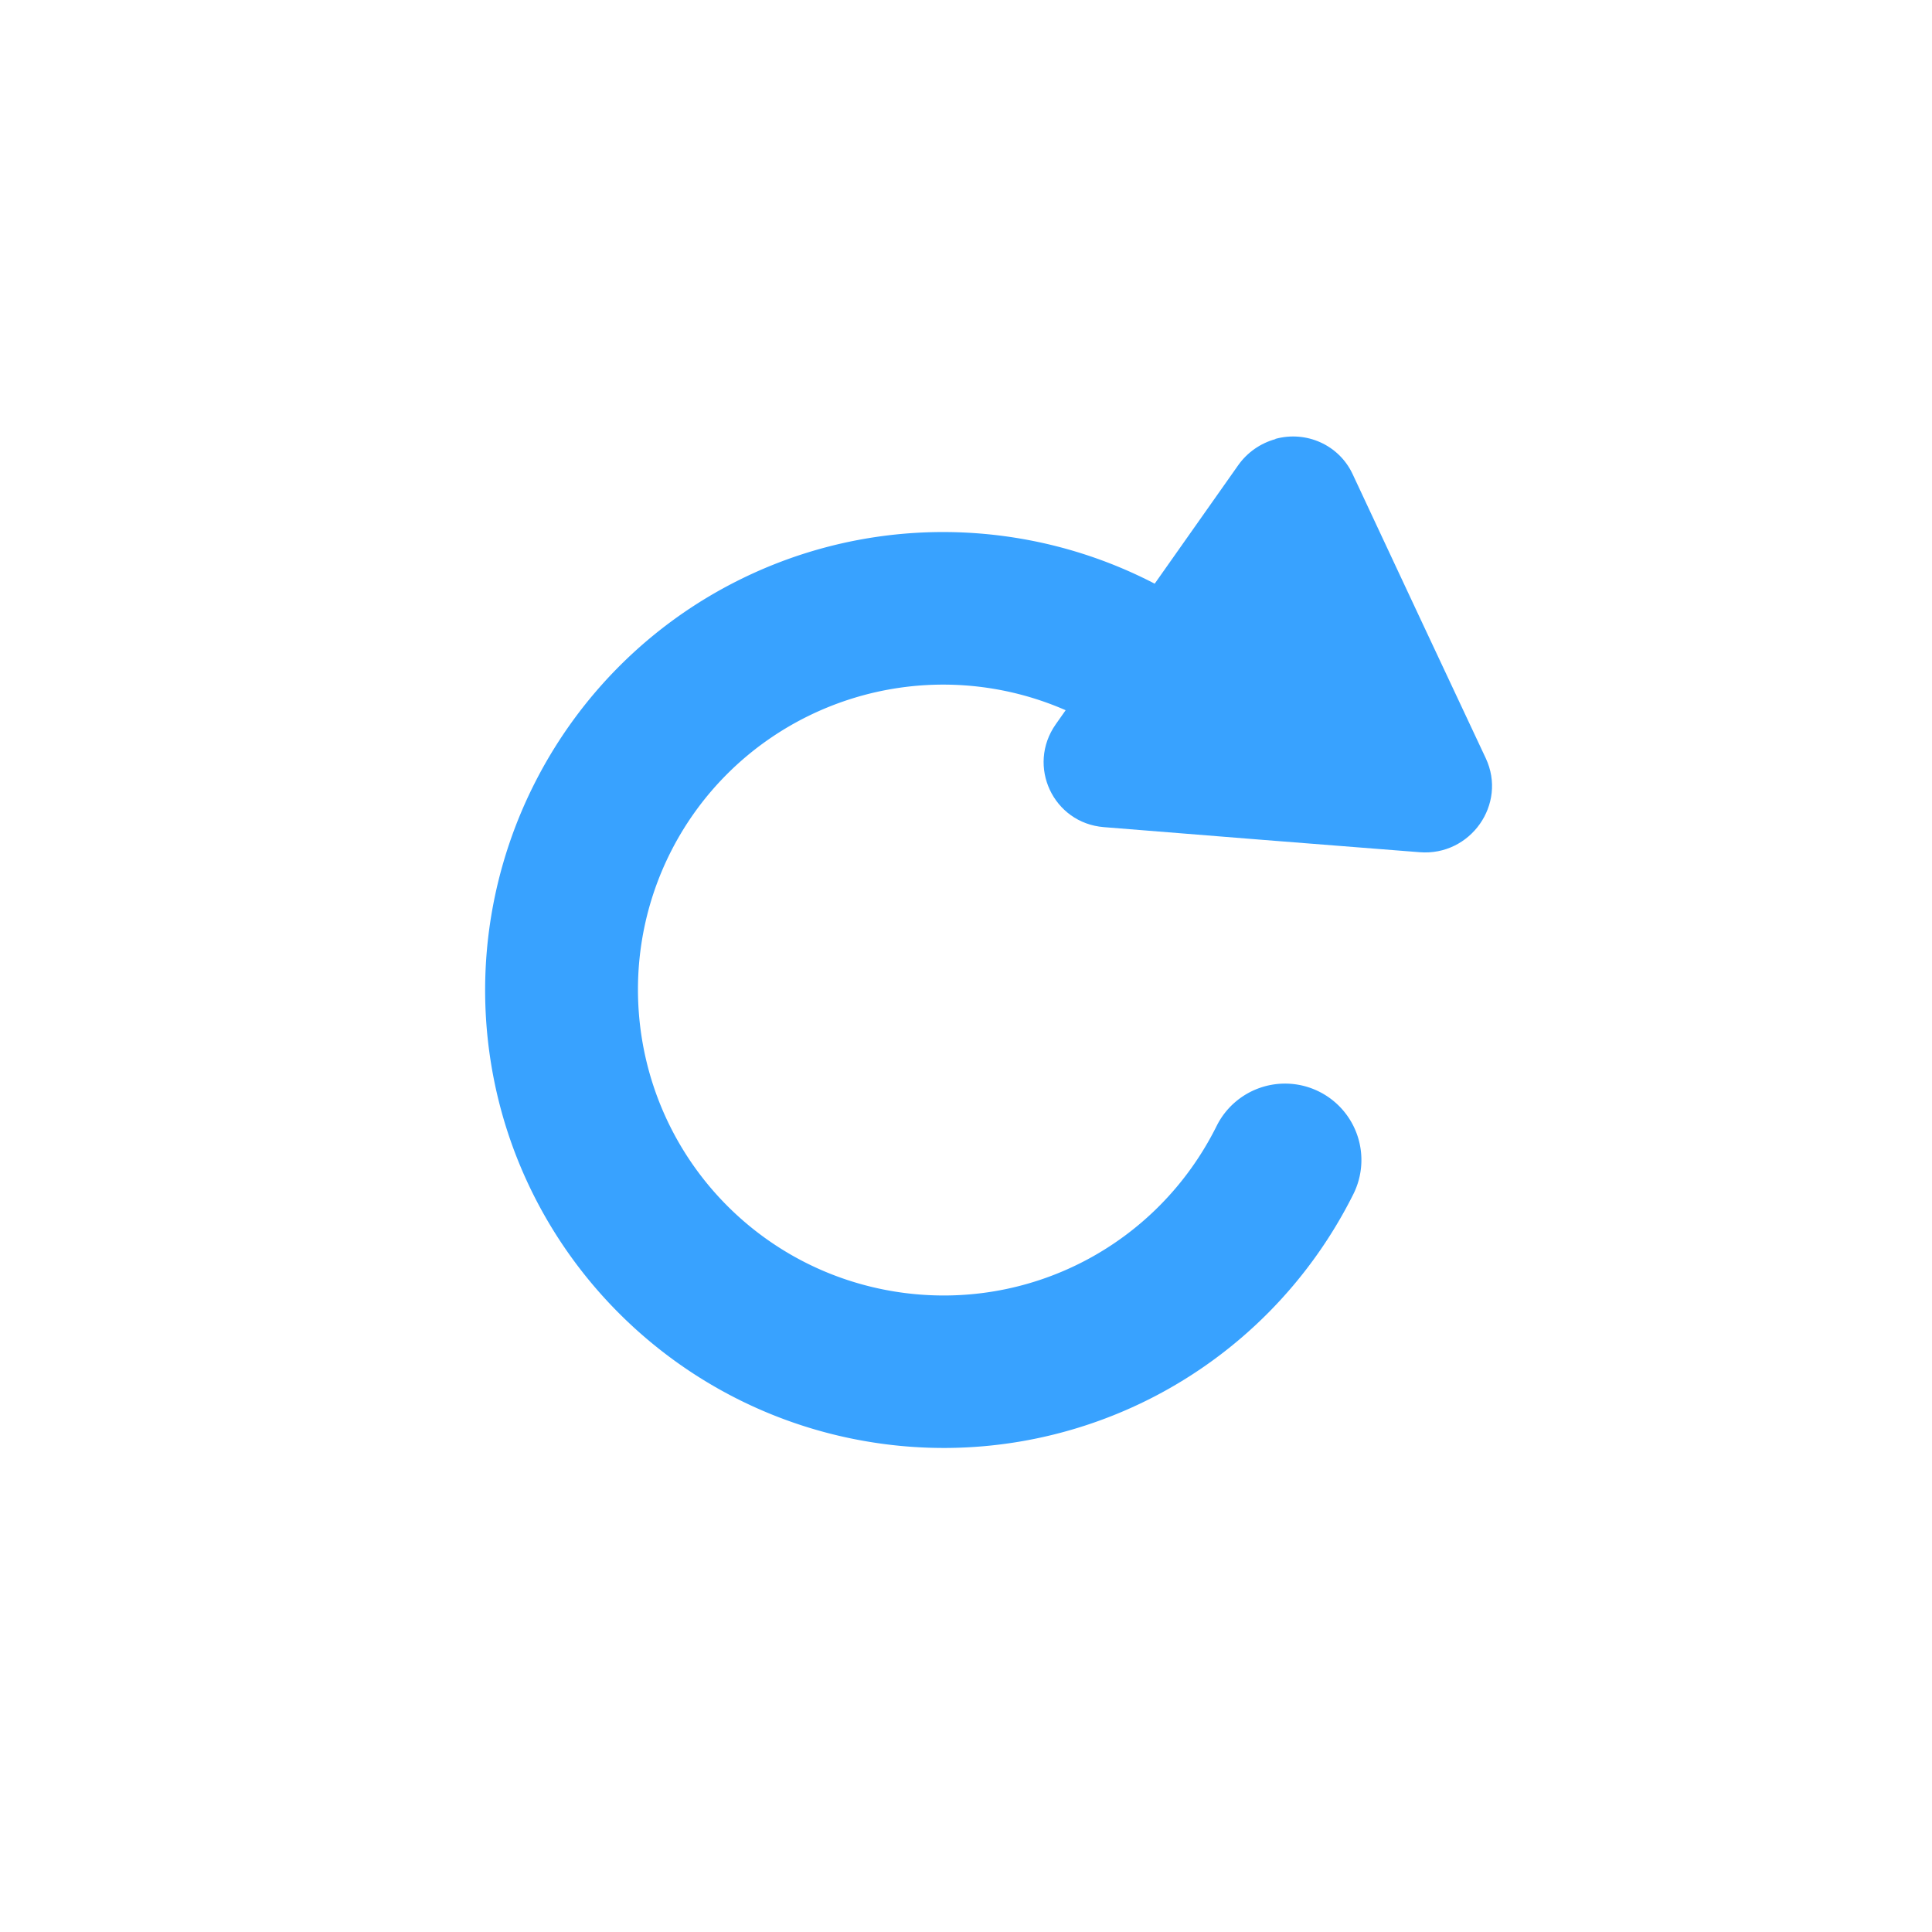 <?xml version="1.0" encoding="UTF-8" standalone="no"?>
<!-- Created with Inkscape (http://www.inkscape.org/) -->

<svg
   width="32"
   height="32"
   viewBox="0 0 8.467 8.467"
   version="1.1"
   id="svg1"
   xmlns="http://www.w3.org/2000/svg"
   xmlns:svg="http://www.w3.org/2000/svg">
  <defs
     id="defs1" />
  <g
     id="g2">
    <path
       style="color:#000000;fill:#38a2ff;stroke-linecap:round;stroke-linejoin:round;-inkscape-stroke:none"
       d="m 1.373,-7.824 c -0.416,0.016 -0.828,0.162 -1.17,0.434 -0.684,0.543 -0.941,1.469 -0.631,2.285 0.31,0.817 1.116,1.341 1.988,1.293 0.872,-0.048 1.616,-0.656 1.834,-1.502 A 0.335,0.335 0 0 0 3.154,-5.723 0.335,0.335 0 0 0 2.746,-5.482 C 2.6,-4.917 2.107,-4.513 1.523,-4.48 0.94,-4.448 0.407,-4.795 0.199,-5.342 -0.008,-5.888 0.161,-6.504 0.619,-6.867 1.077,-7.23 1.712,-7.254 2.197,-6.928 a 0.335,0.335 0 0 0 0.465,-0.09 0.335,0.335 0 0 0 -0.09,-0.465 C 2.21,-7.726 1.789,-7.84 1.373,-7.824 Z"
       id="path1308-3"
       transform="matrix(0.869,-0.494,-0.494,-0.869,0,0)" />
    <g
       id="path1310-6"
       transform="matrix(0.316,-0.172,0.17,0.312,-313.354,189.14)">
      <path
         style="color:#000000;fill:#38a2ff;stroke-linecap:round;stroke-linejoin:round;-inkscape-stroke:none"
         d="m 1027,-29 -1.616,-1.067 -1.616,-1.067 L 1025.5,-32 l 1.732,-0.866 -0.116,1.933 z"
         id="path1" />
      <path
         style="color:#000000;fill:#38a2ff;stroke-linecap:round;stroke-linejoin:round;-inkscape-stroke:none"
         d="m 1027.42,-33.652 c -0.185,-0.044 -0.379,-0.022 -0.549,0.062 l -1.732,0.865 -1.732,0.867 c -0.556,0.279 -0.603,1.055 -0.084,1.398 l 1.615,1.068 1.617,1.066 c 0.52,0.343 1.216,-0.005 1.254,-0.627 l 0.115,-1.934 0.117,-1.934 c 0.023,-0.392 -0.239,-0.743 -0.621,-0.834 z"
         id="path2" />
    </g>
  </g>
</svg>
